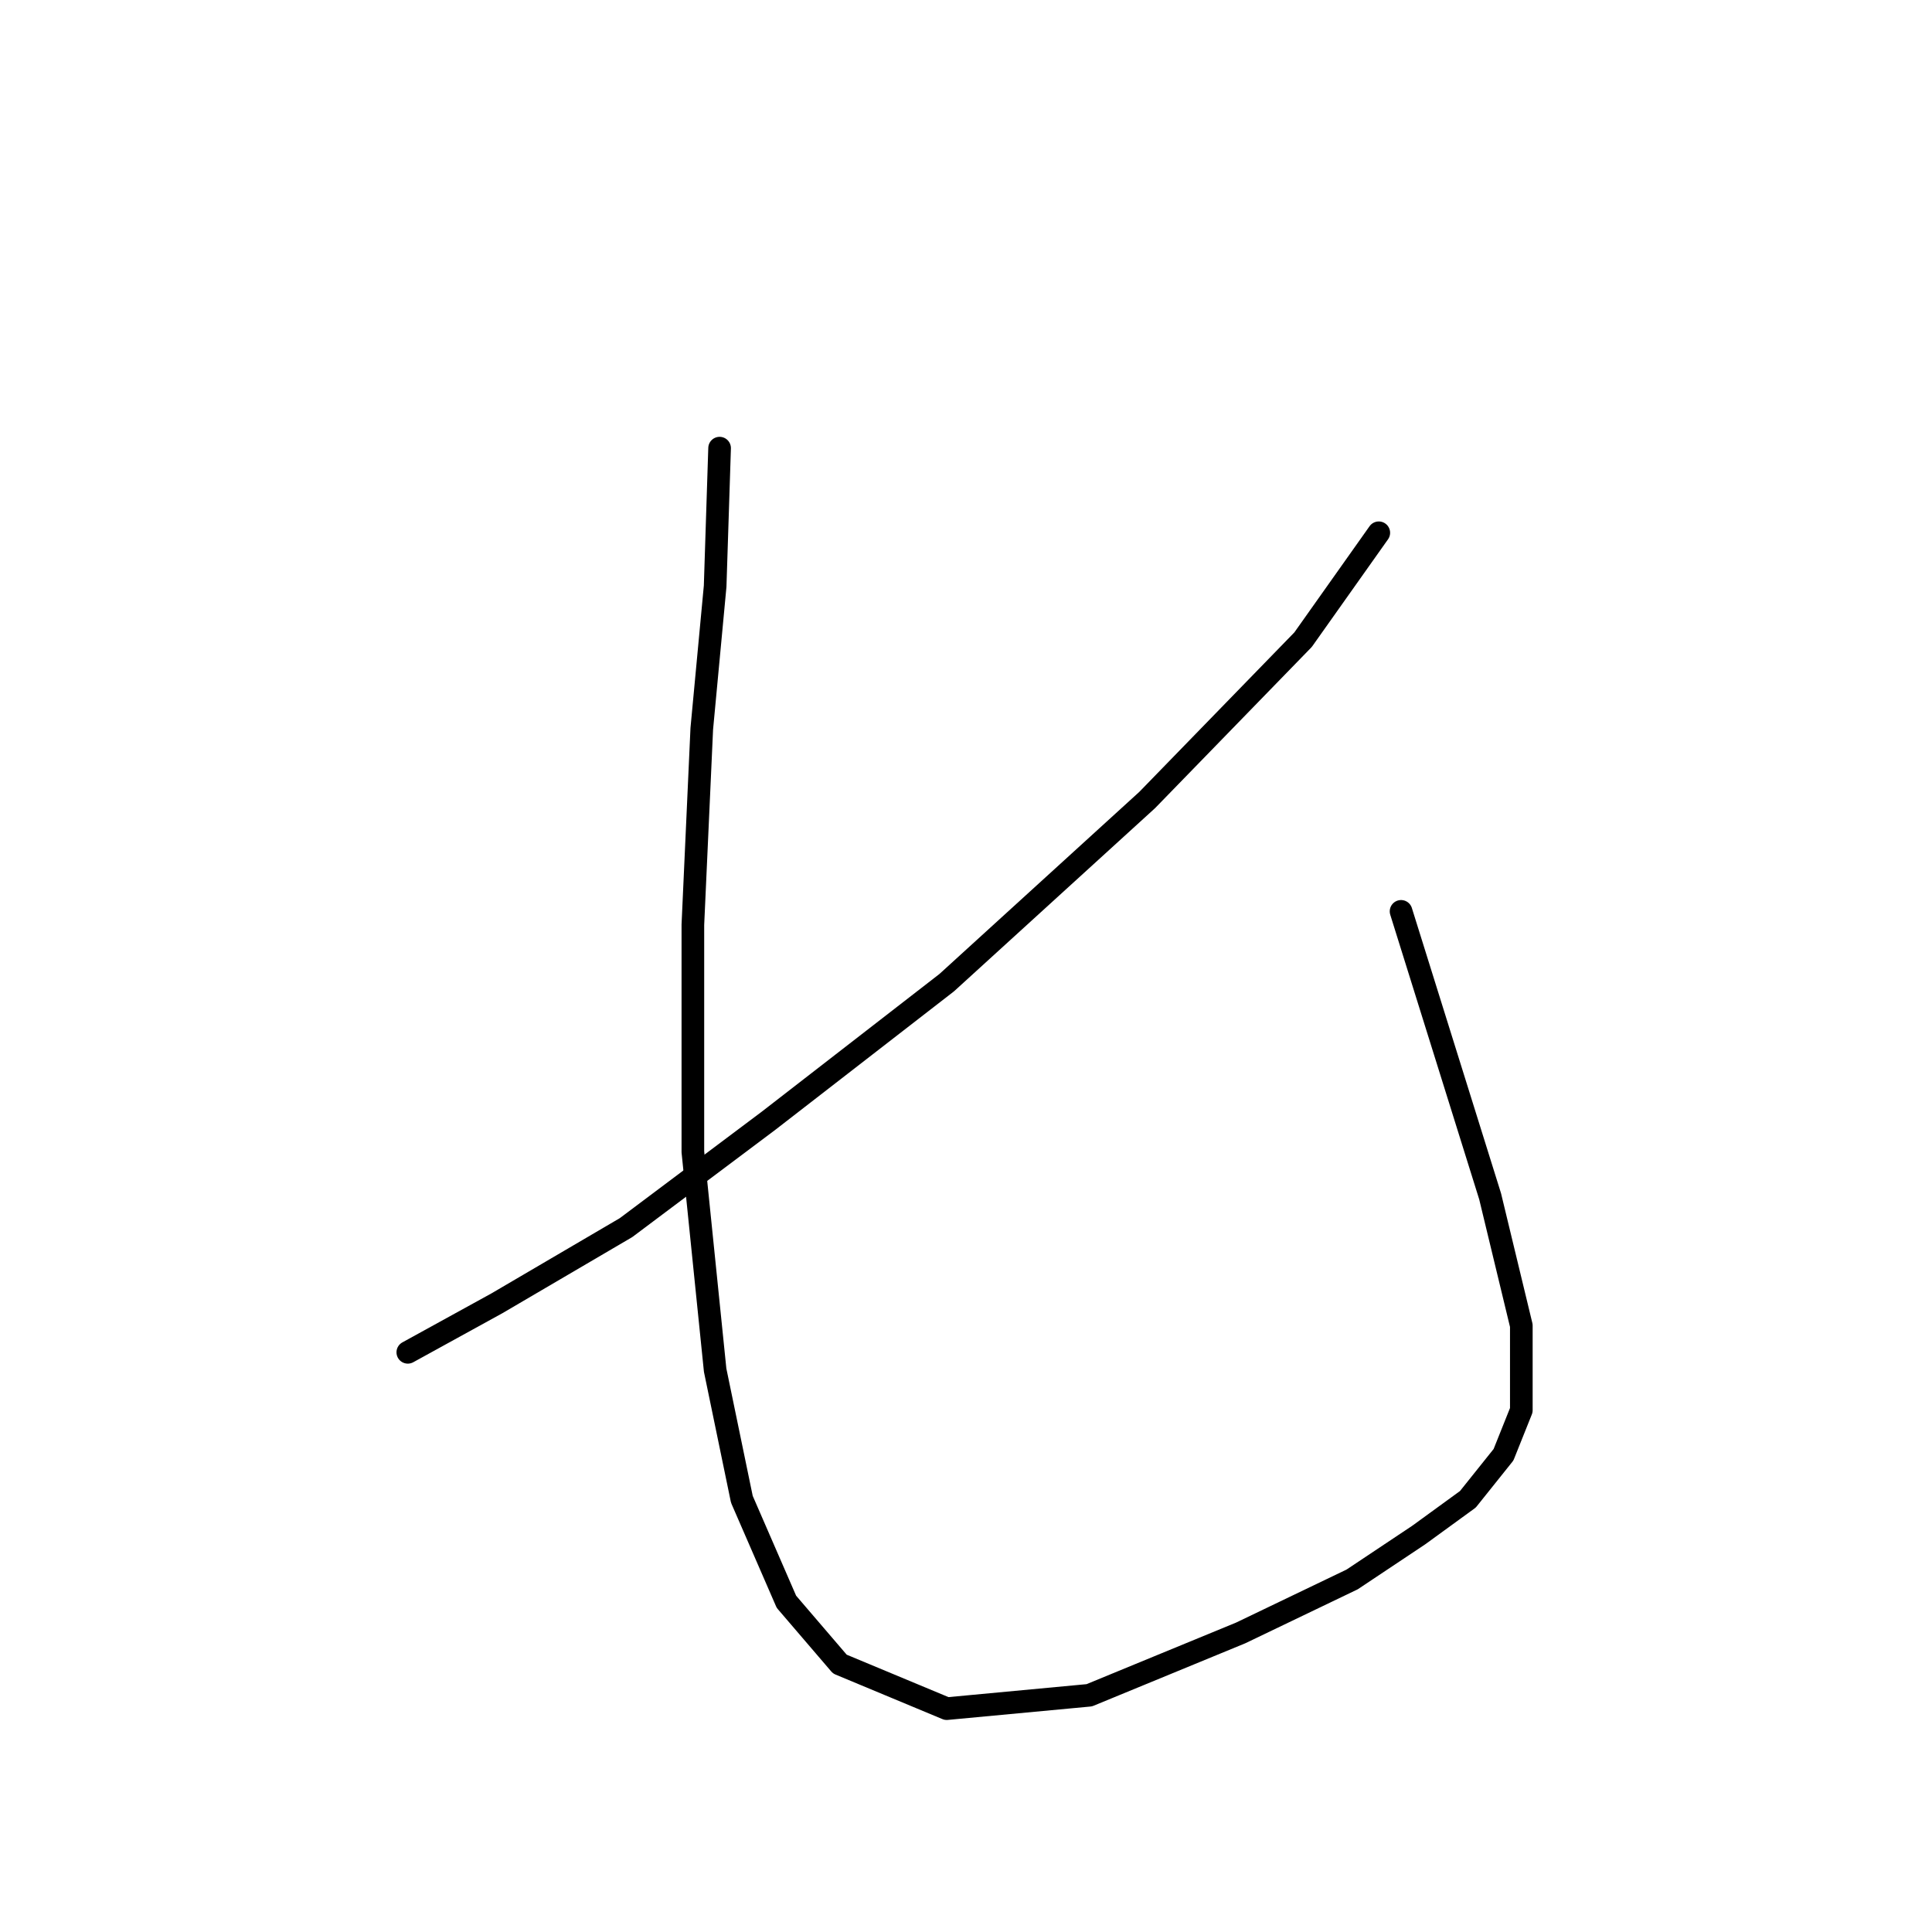 <?xml version="1.0" standalone="no"?>
    <svg width="256" height="256" xmlns="http://www.w3.org/2000/svg" version="1.1">
    <polyline stroke="black" stroke-width="3" stroke-linecap="round" fill="transparent" stroke-linejoin="round" points="182.697 70.595 172.664 84.76 152.008 106.006 125.449 130.204 101.842 148.5 82.956 162.664 65.841 172.697 54.037 179.189 54.037 179.189 " />
        <polyline stroke="black" stroke-width="3" stroke-linecap="round" fill="transparent" stroke-linejoin="round" points="95.35 59.382 94.76 77.677 92.989 96.563 91.809 122.531 91.809 152.631 94.76 181.55 98.301 198.665 104.203 212.24 111.285 220.502 125.449 226.404 144.335 224.633 164.401 216.371 179.156 209.289 188.009 203.387 194.501 198.665 199.222 192.763 201.583 186.862 201.583 175.648 197.452 158.533 185.648 120.761 185.648 120.761 " />
        </svg>